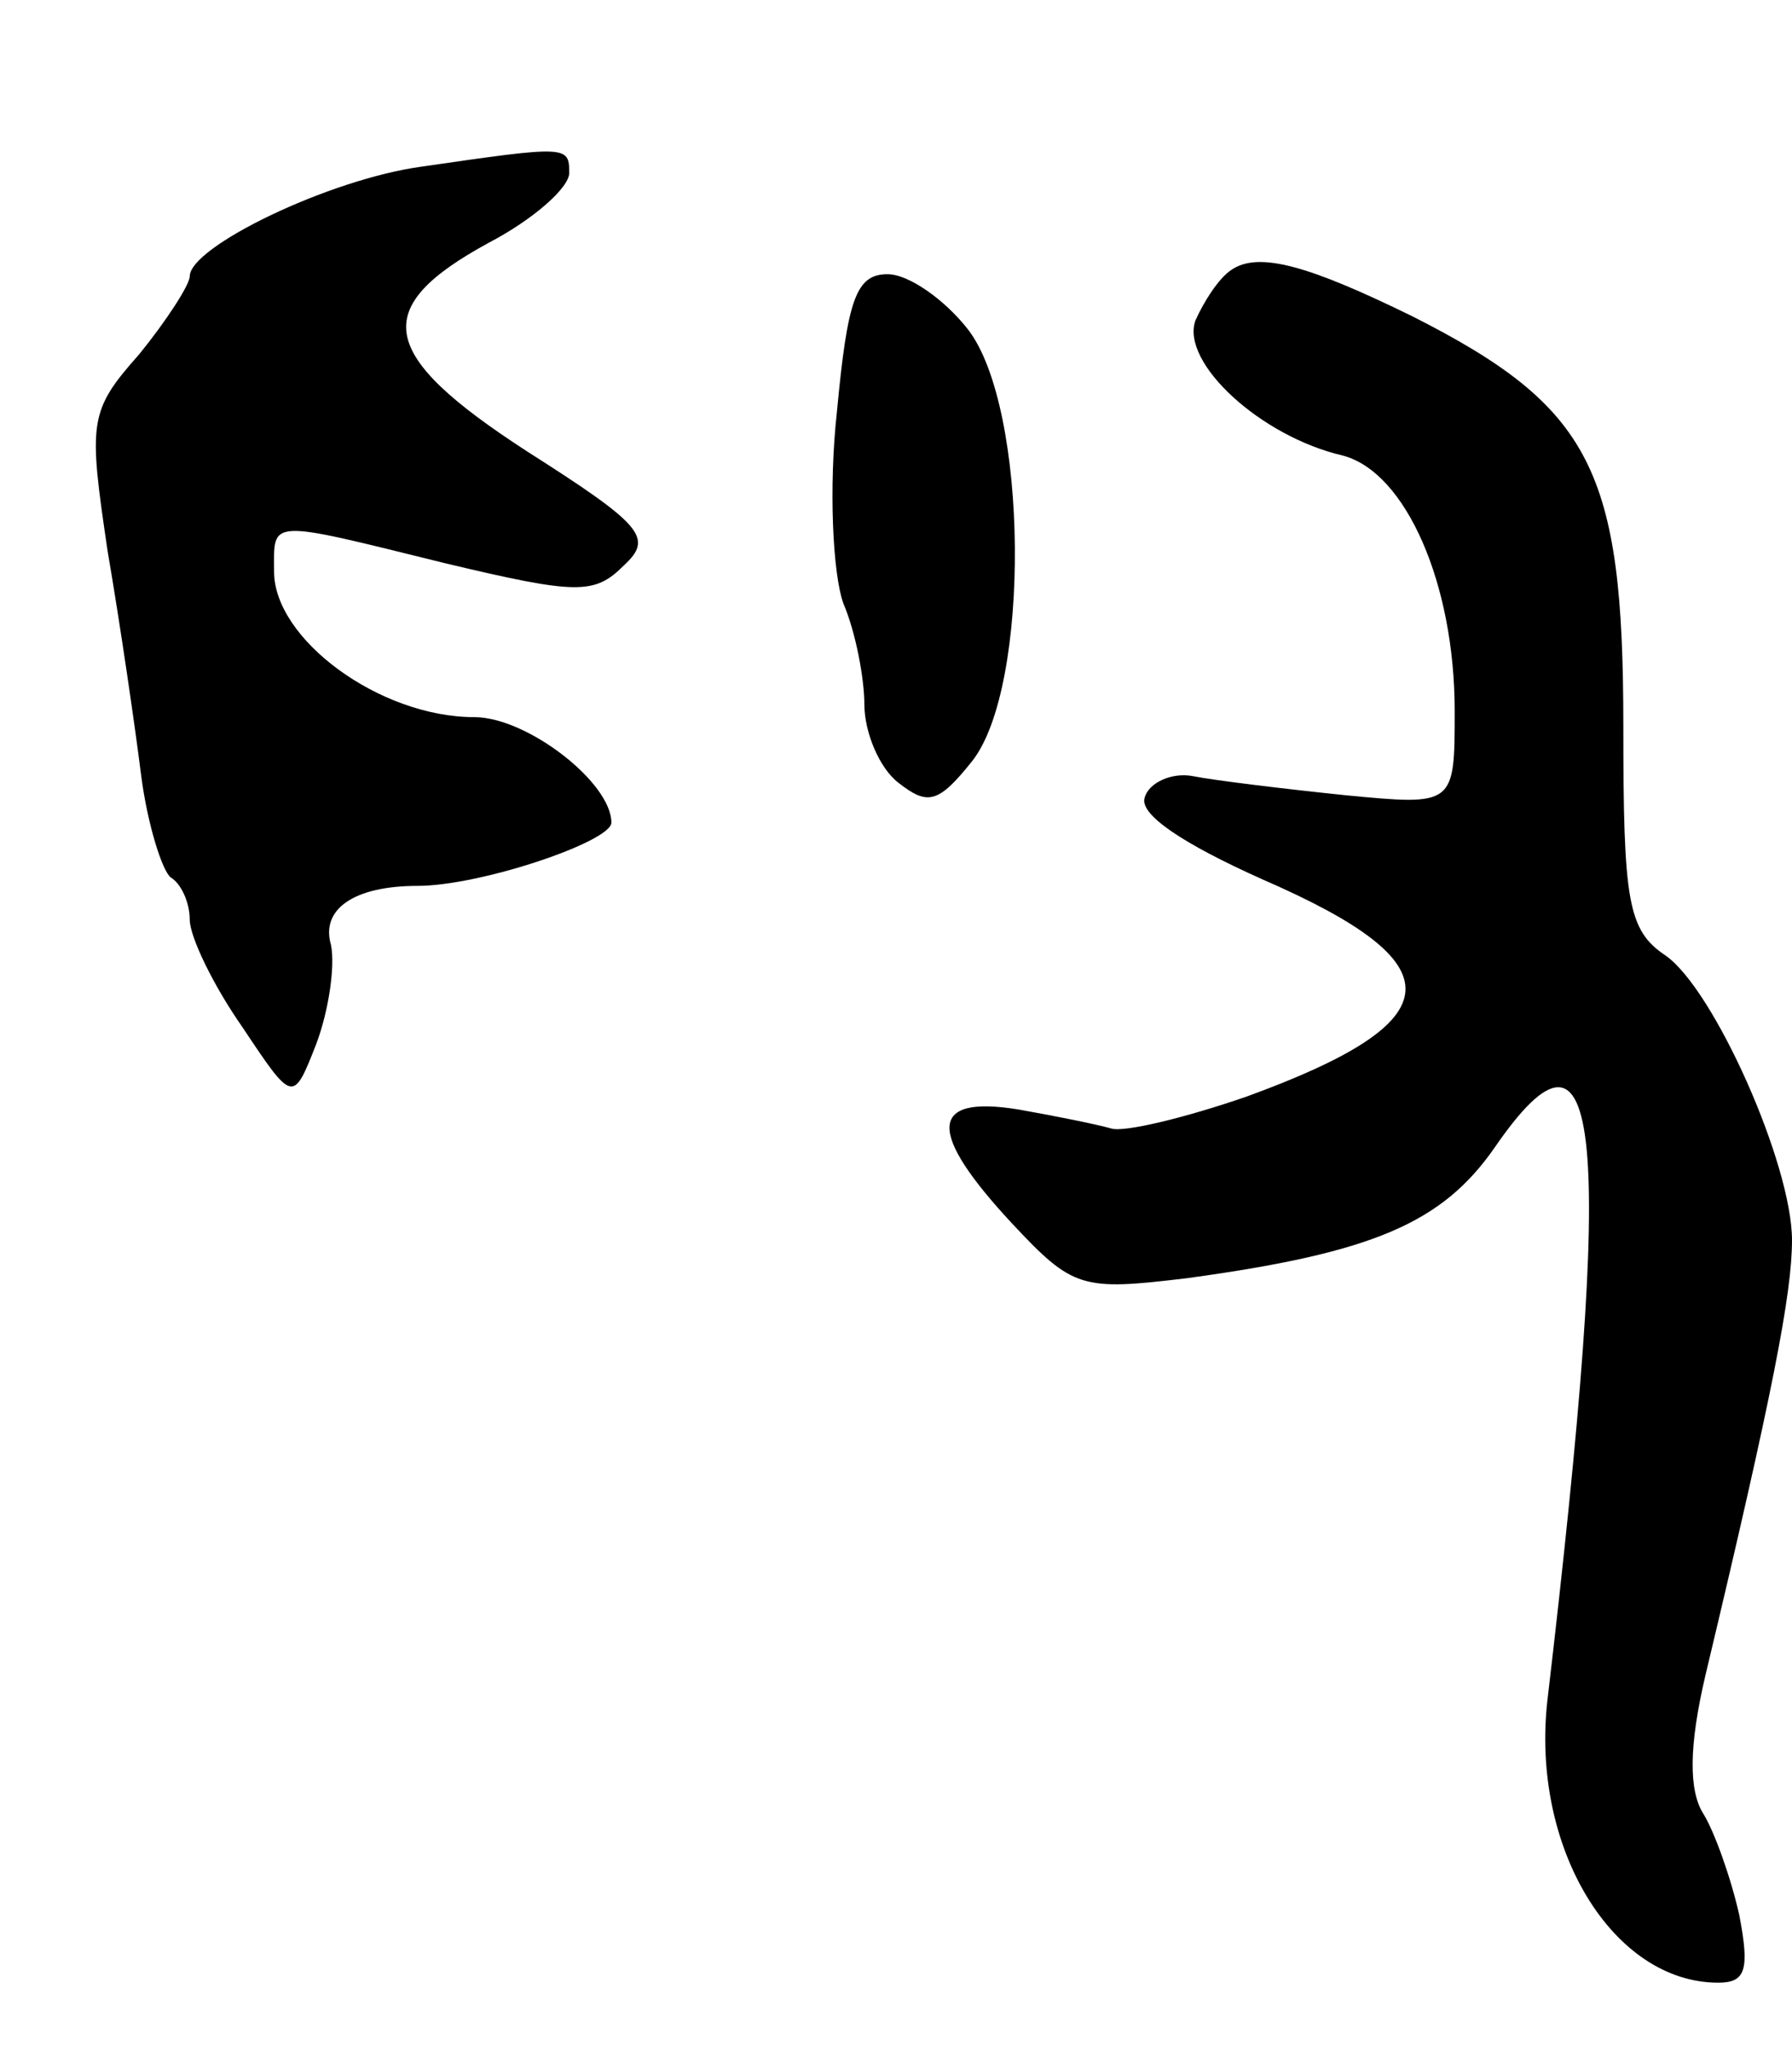 <svg version="1.0" xmlns="http://www.w3.org/2000/svg"
 width="85pt" height="97pt" viewBox="0 0 85 97"
 preserveAspectRatio="xMidYMid meet">
<g transform="translate(0,97) scale(0.1,-0.1)"
fill="#000000" stroke="none">
<path d="M200 891 c-44 -6 -110 -38 -110 -52 0 -4 -11 -21 -24 -37 -24 -27
-24 -32 -15 -93 6 -35 13 -83 16 -107 3 -23 10 -45 14 -48 5 -3 9 -12 9 -20 0
-8 11 -31 25 -51 24 -36 24 -36 35 -8 6 16 9 37 7 47 -5 17 11 28 41 28 30 0
92 21 92 30 0 19 -40 50 -65 50 -45 0 -95 37 -95 69 0 25 -4 25 81 4 63 -15
71 -15 85 -1 14 13 9 19 -46 54 -71 46 -75 68 -18 99 21 11 38 26 38 33 0 13
-1 13 -70 3z"/>
<path d="M584 842 c-6 -4 -13 -15 -17 -24 -7 -20 31 -55 70 -64 30 -8 53 -61
53 -121 0 -45 0 -45 -52 -40 -29 3 -62 7 -72 9 -10 2 -21 -3 -23 -10 -3 -8 18
-22 56 -39 92 -40 91 -67 -8 -103 -29 -10 -58 -17 -64 -15 -7 2 -27 6 -44 9
-43 7 -43 -11 -3 -54 29 -31 33 -32 83 -26 88 12 121 26 146 62 51 74 57 10
25 -262 -8 -70 31 -134 81 -134 13 0 15 6 10 32 -4 18 -12 40 -17 48 -7 11 -7
32 1 66 32 134 41 181 41 206 0 36 -37 119 -60 135 -18 12 -20 26 -20 109 0
121 -15 151 -100 194 -49 24 -73 31 -86 22z"/>
<path d="M397 775 c-4 -36 -2 -77 3 -91 6 -14 10 -36 10 -48 0 -13 7 -30 16
-37 14 -11 19 -10 35 10 28 35 27 168 -2 205 -11 14 -28 26 -38 26 -15 0 -19
-12 -24 -65z"/>
</g>
</svg>
